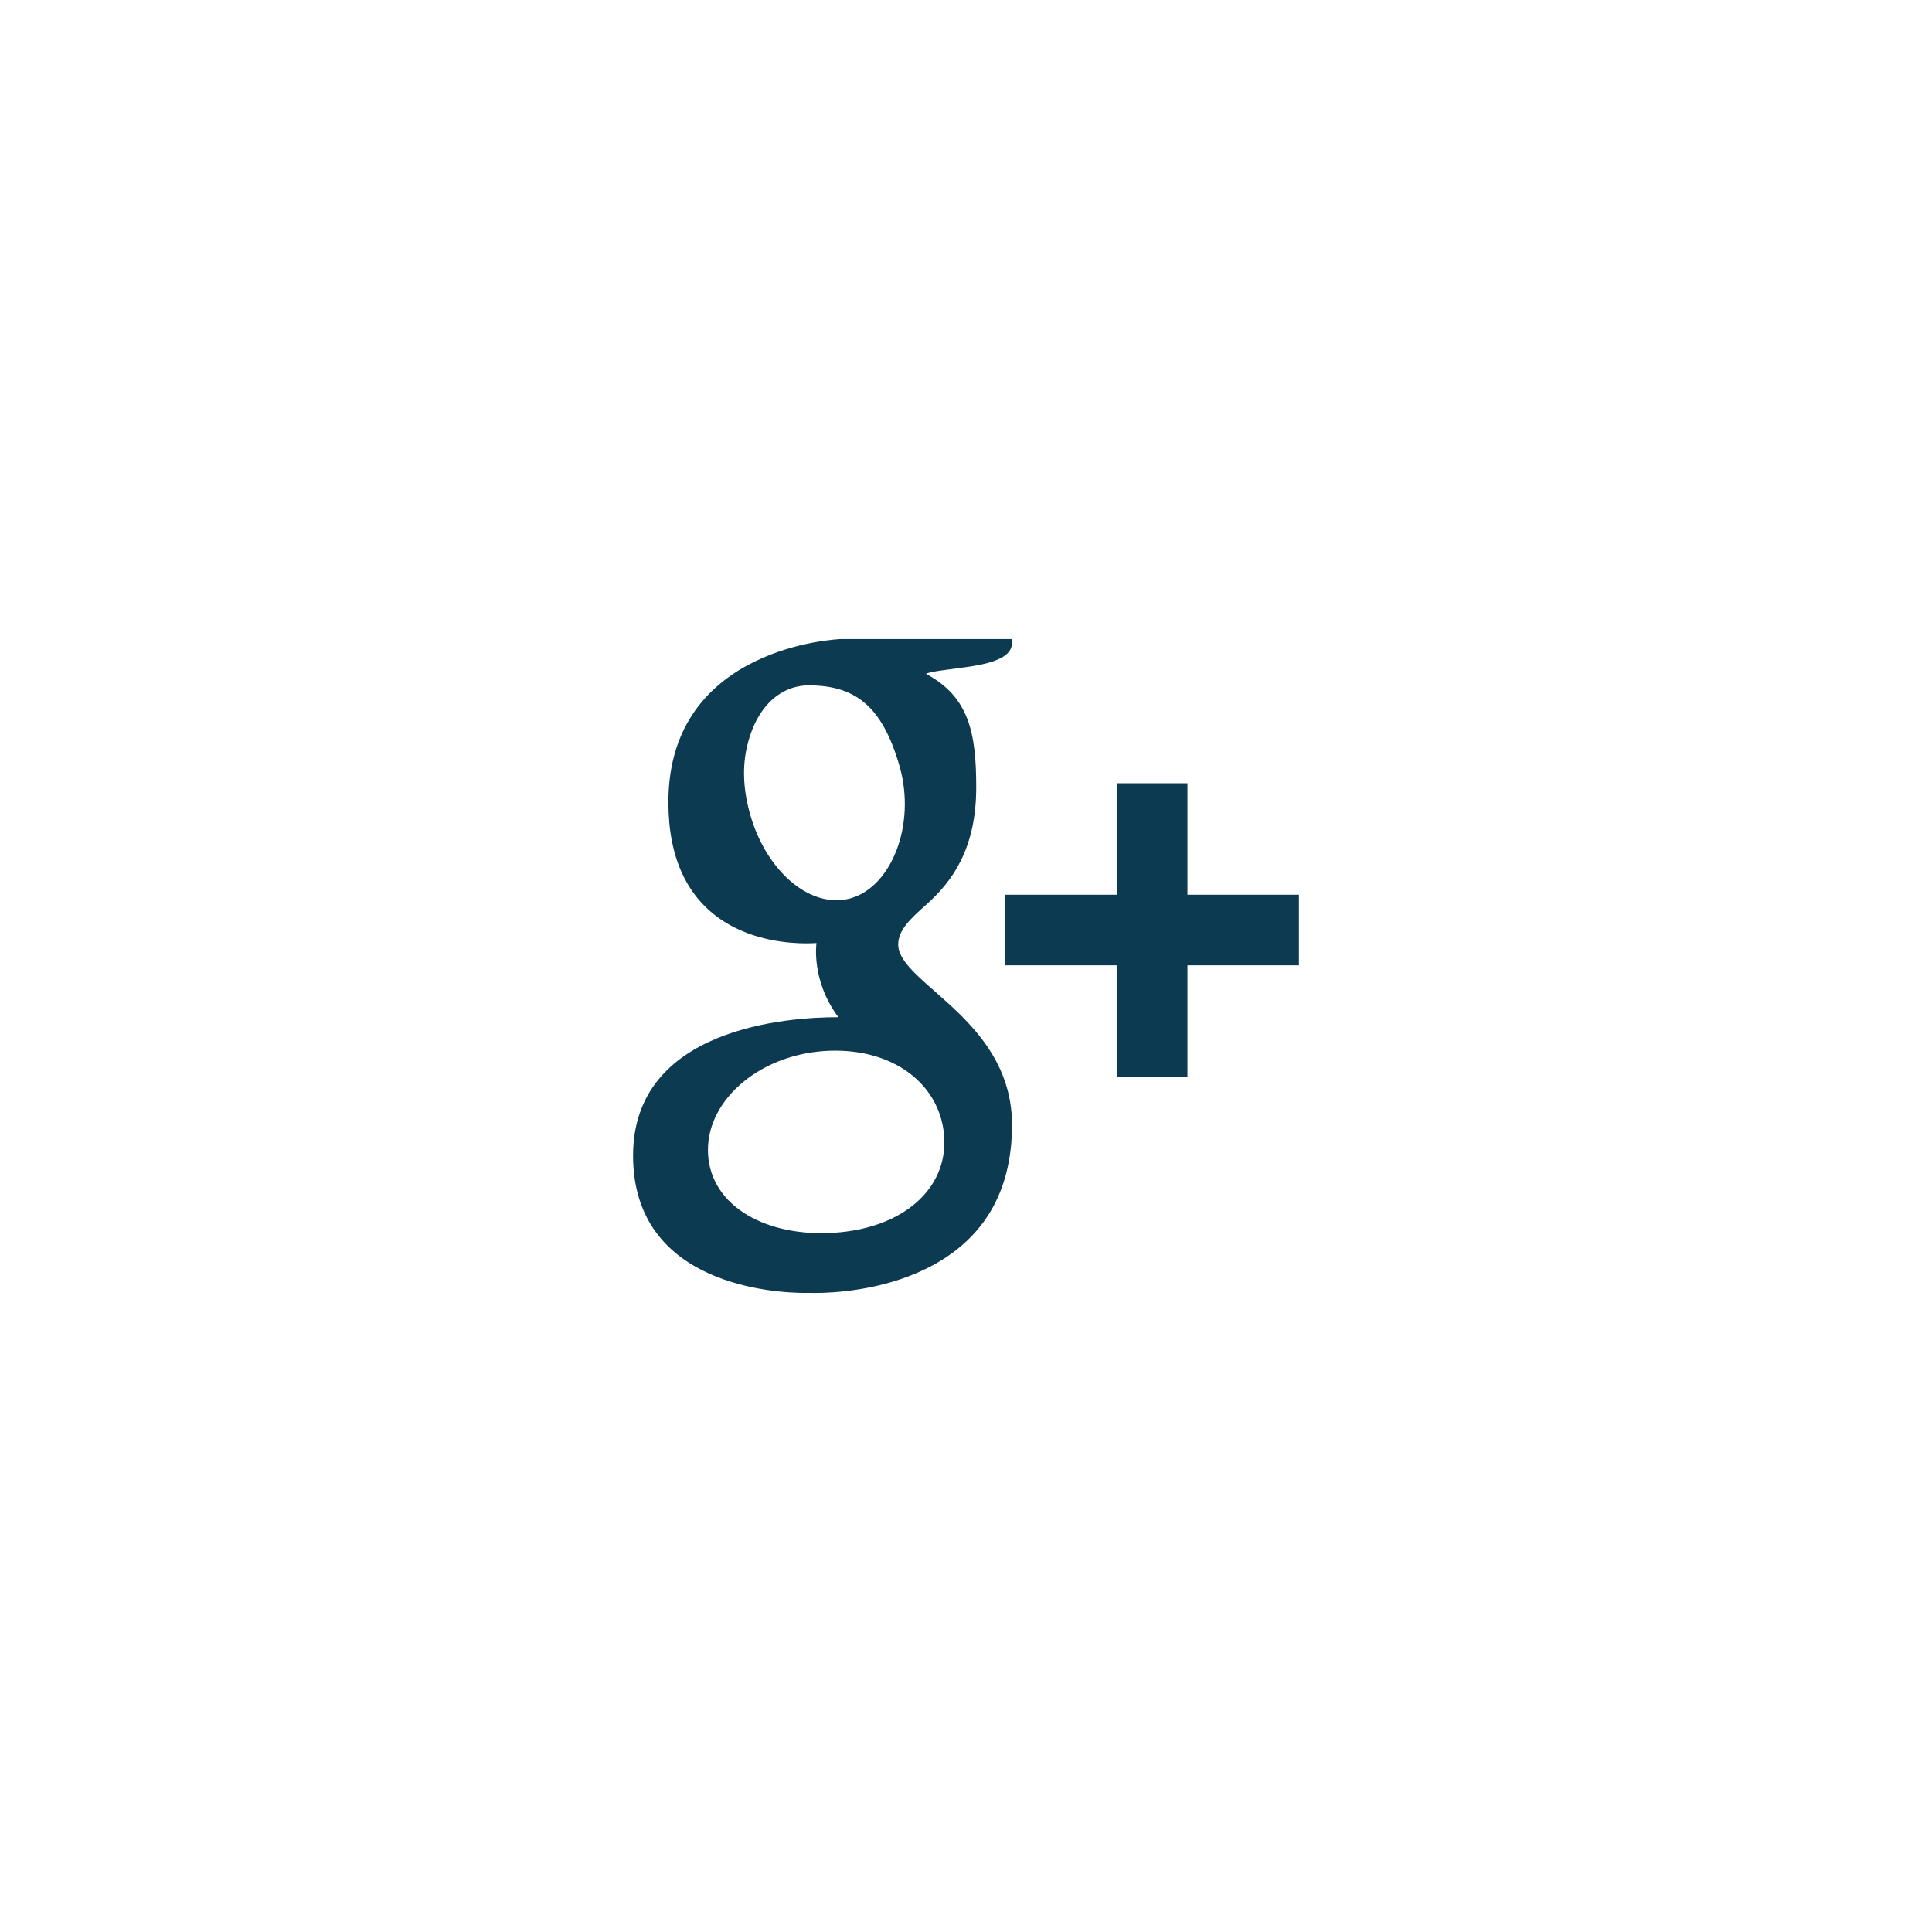 <?xml version="1.0" encoding="utf-8"?>
<!-- Generator: Adobe Illustrator 17.1.0, SVG Export Plug-In . SVG Version: 6.00 Build 0)  -->
<!DOCTYPE svg PUBLIC "-//W3C//DTD SVG 1.1//EN" "http://www.w3.org/Graphics/SVG/1.1/DTD/svg11.dtd">
<svg version="1.1" id="Layer_1" xmlns="http://www.w3.org/2000/svg" xmlns:xlink="http://www.w3.org/1999/xlink" x="0px" y="0px"
	 viewBox="0 0 130 130" enable-background="new 0 0 130 130" xml:space="preserve">
<path fill="#0C3A50" d="M44.975,53.972c0,3.734,1.247,6.43,3.706,8.014c2.013,1.297,4.351,1.491,5.564,1.491
	c0.295,0,0.531-0.011,0.696-0.022c0,0-0.386,2.508,1.475,4.991l-0.084-0.001c-3.223,0-13.734,0.673-13.734,9.314
	c0,8.792,9.654,9.239,11.591,9.239c0.151,0,0.24-0.003,0.24-0.003C54.45,86.995,54.589,87,54.824,87
	c1.243,0,4.456-0.156,7.439-1.606c3.87-1.879,5.834-5.146,5.834-9.712c0-4.413-2.991-7.039-5.175-8.958
	c-1.333-1.169-2.484-2.179-2.484-3.161c0-1,0.841-1.752,1.904-2.705c1.723-1.541,3.346-3.733,3.346-7.877
	c0-3.644-0.473-6.089-3.383-7.641c0.304-0.155,1.376-0.269,1.907-0.342c1.577-0.215,3.885-0.46,3.885-1.748V43H56.601
	C56.485,43.003,44.975,43.43,44.975,53.972z M63.533,76.503c0.22,3.517-2.788,6.111-7.304,6.439
	c-4.587,0.335-8.363-1.73-8.583-5.242c-0.106-1.687,0.636-3.342,2.088-4.658c1.474-1.334,3.496-2.157,5.696-2.319
	c0.26-0.017,0.518-0.027,0.774-0.027C60.45,70.697,63.325,73.192,63.533,76.503z M60.531,51.565
	c1.128,3.967-0.575,8.115-3.289,8.879c-0.312,0.087-0.635,0.132-0.961,0.132c-2.486,0-4.95-2.516-5.862-5.98
	c-0.51-1.947-0.469-3.648,0.116-5.284c0.575-1.609,1.607-2.696,2.907-3.062c0.312-0.088,0.637-0.133,0.962-0.133
	C57.406,46.118,59.336,47.362,60.531,51.565z M79.902,60.205v-7.5h-4.75v7.5h-7.5v4.75h7.5v7.5h4.75v-7.5h7.5v-4.75H79.902z"/>
</svg>

